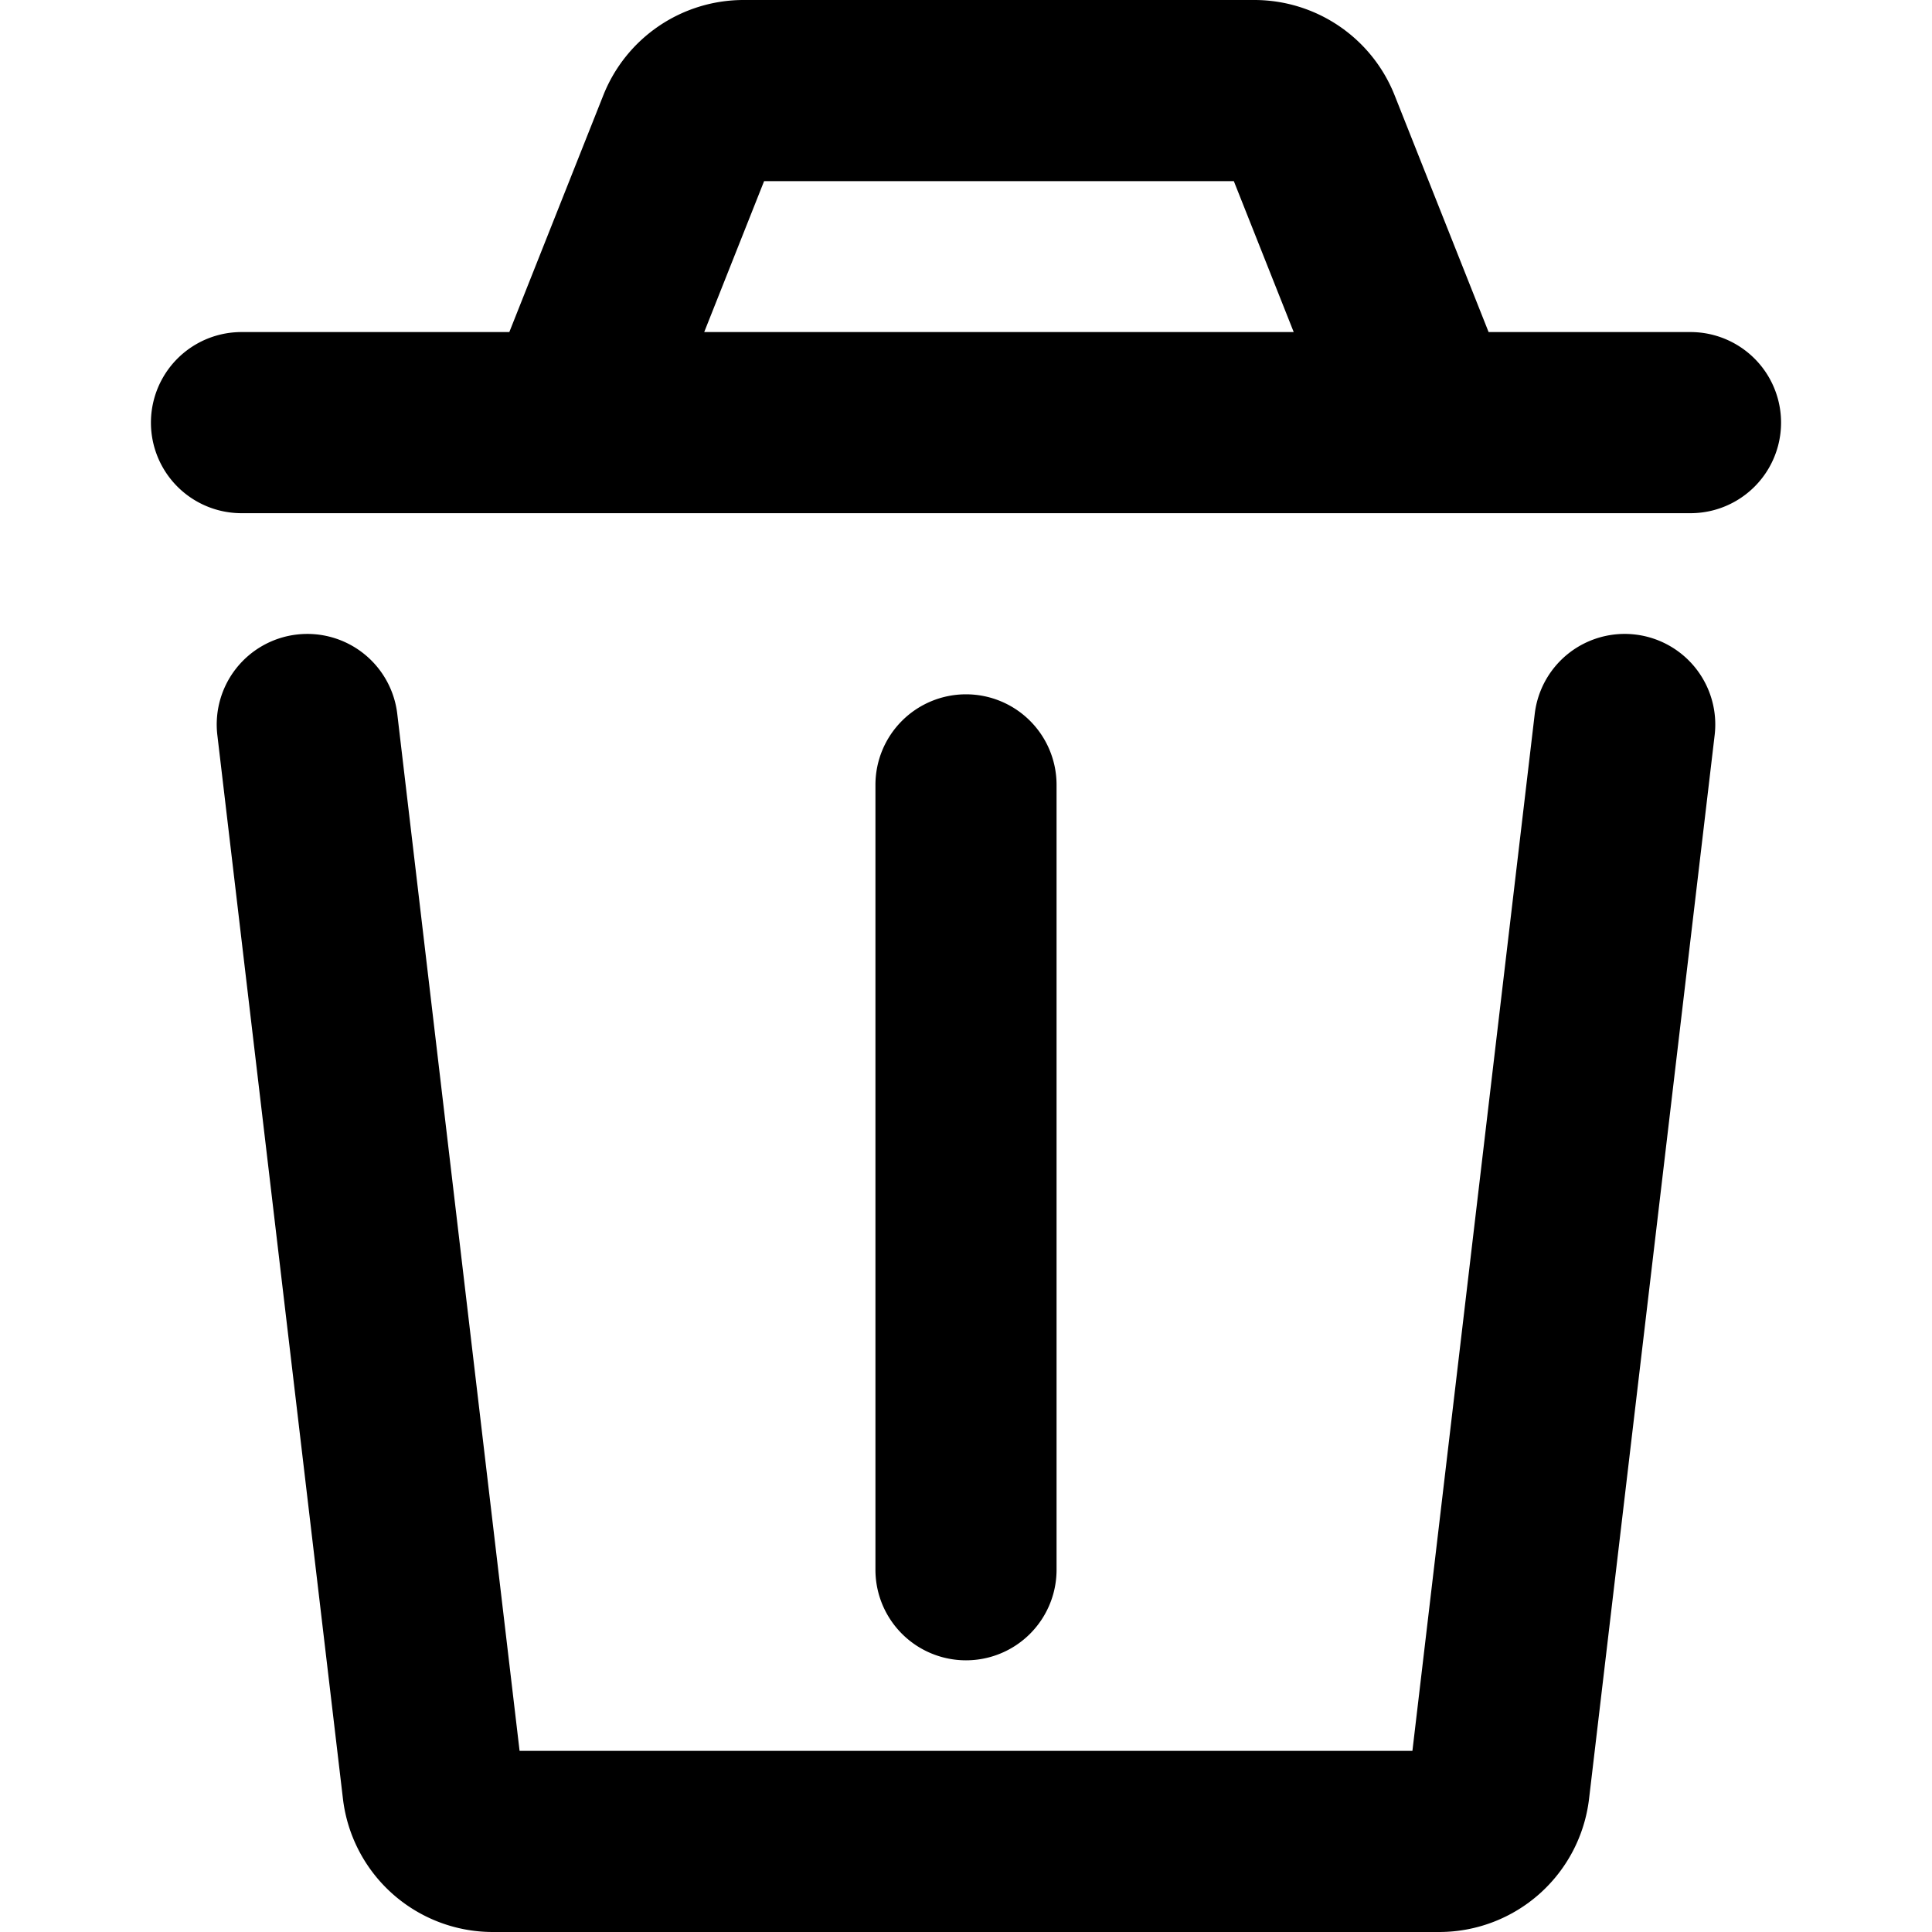 <svg class="icon" width="16" height="16" viewBox="0 0 16 16" xmlns="http://www.w3.org/2000/svg" fill="currentColor"><path fill-rule="evenodd" clip-rule="evenodd" d="m6.328 1.5-.496 1.25h4.882l-.496-1.25h-3.89Zm6 1.25L11.55.79A1.25 1.25 0 0 0 10.388 0h-4.23a1.25 1.25 0 0 0-1.162.79l-.778 1.96H2a.75.75 0 0 0 0 1.5h12a.75.75 0 0 0 0-1.5h-1.672Zm-9.87 2.505a.75.75 0 0 1 .832.657L4.303 14.5h7.394l1.013-8.588a.75.75 0 1 1 1.49.176l-1.04 8.808A1.25 1.25 0 0 1 11.92 16H4.08a1.25 1.25 0 0 1-1.24-1.104L1.8 6.088a.75.75 0 0 1 .658-.833Z"/><path fill-rule="evenodd" clip-rule="evenodd" d="M8 5.75a.75.75 0 0 1 .75.75V13a.75.75 0 0 1-1.5 0V6.5A.75.75 0 0 1 8 5.75Z"/></svg>
